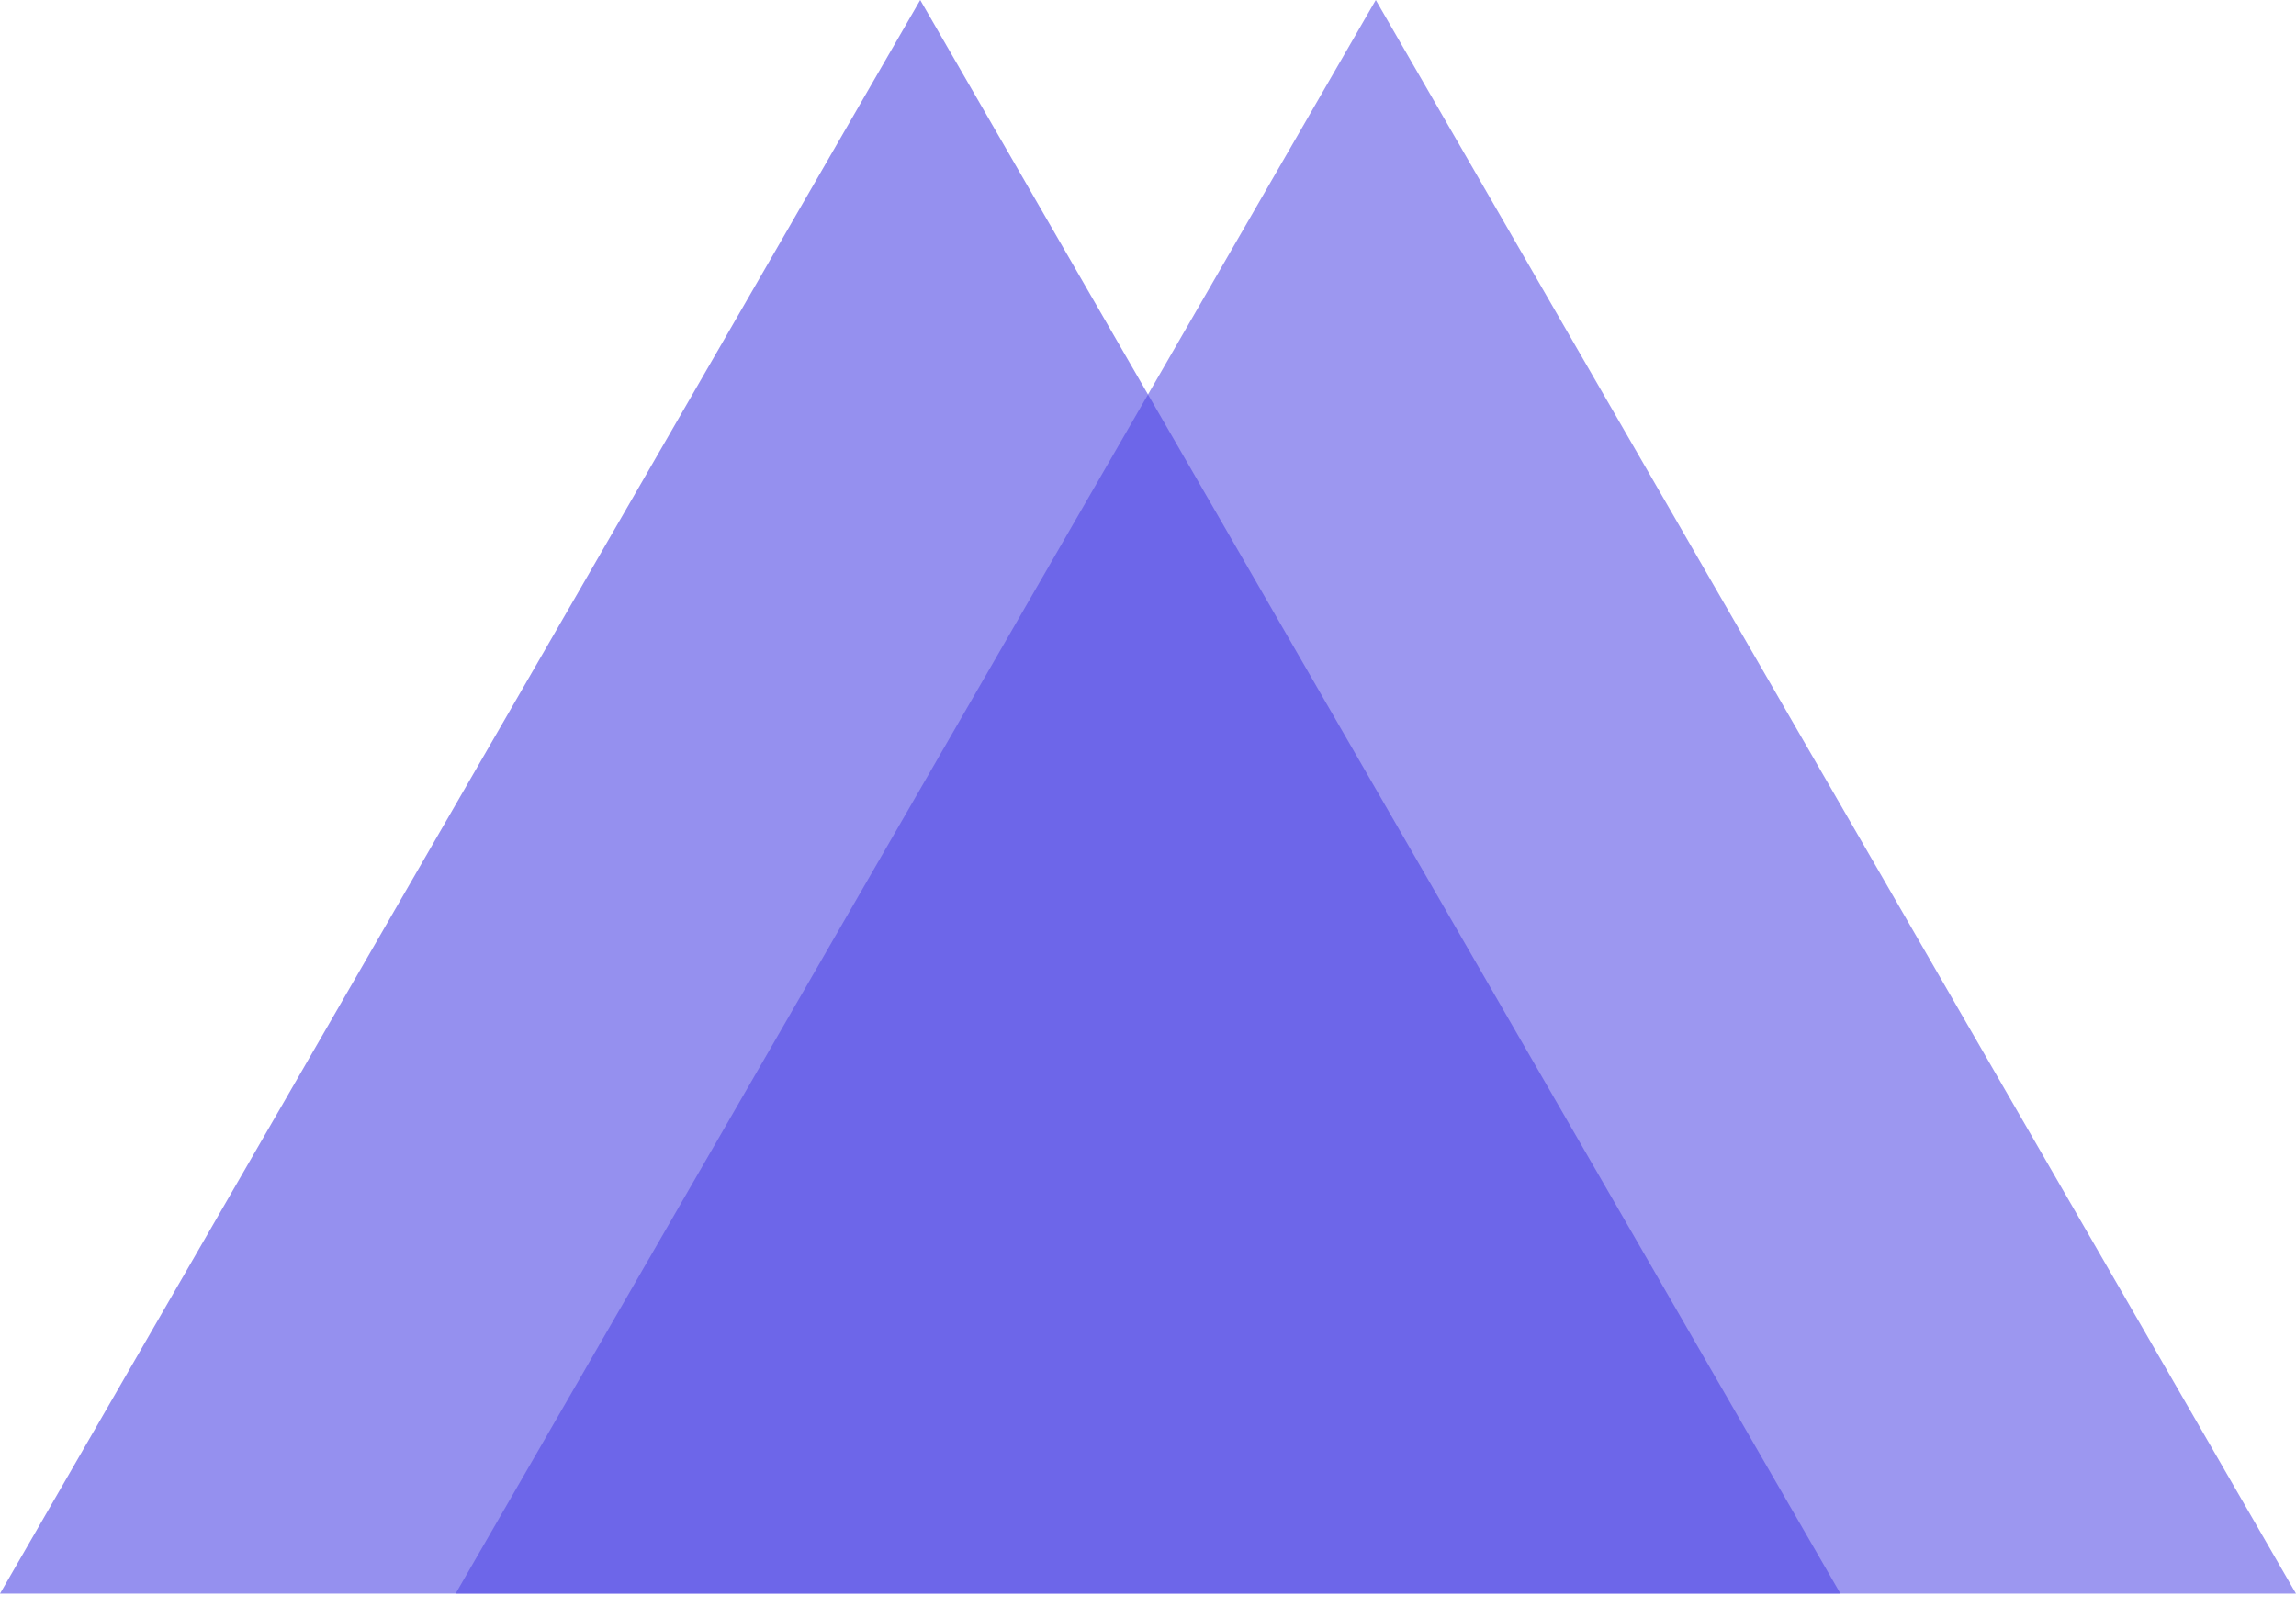<svg width="61" height="43" viewBox="0 0 61 43" fill="none" xmlns="http://www.w3.org/2000/svg">
<path d="M24.448 0L48.897 42.346H0L24.448 0Z" fill="#4F46E5" fill-opacity="0.6"/>
<path d="M36.552 0L61 42.346H12.104L36.552 0Z" fill="#4F46E5" fill-opacity="0.56"/>
</svg>
